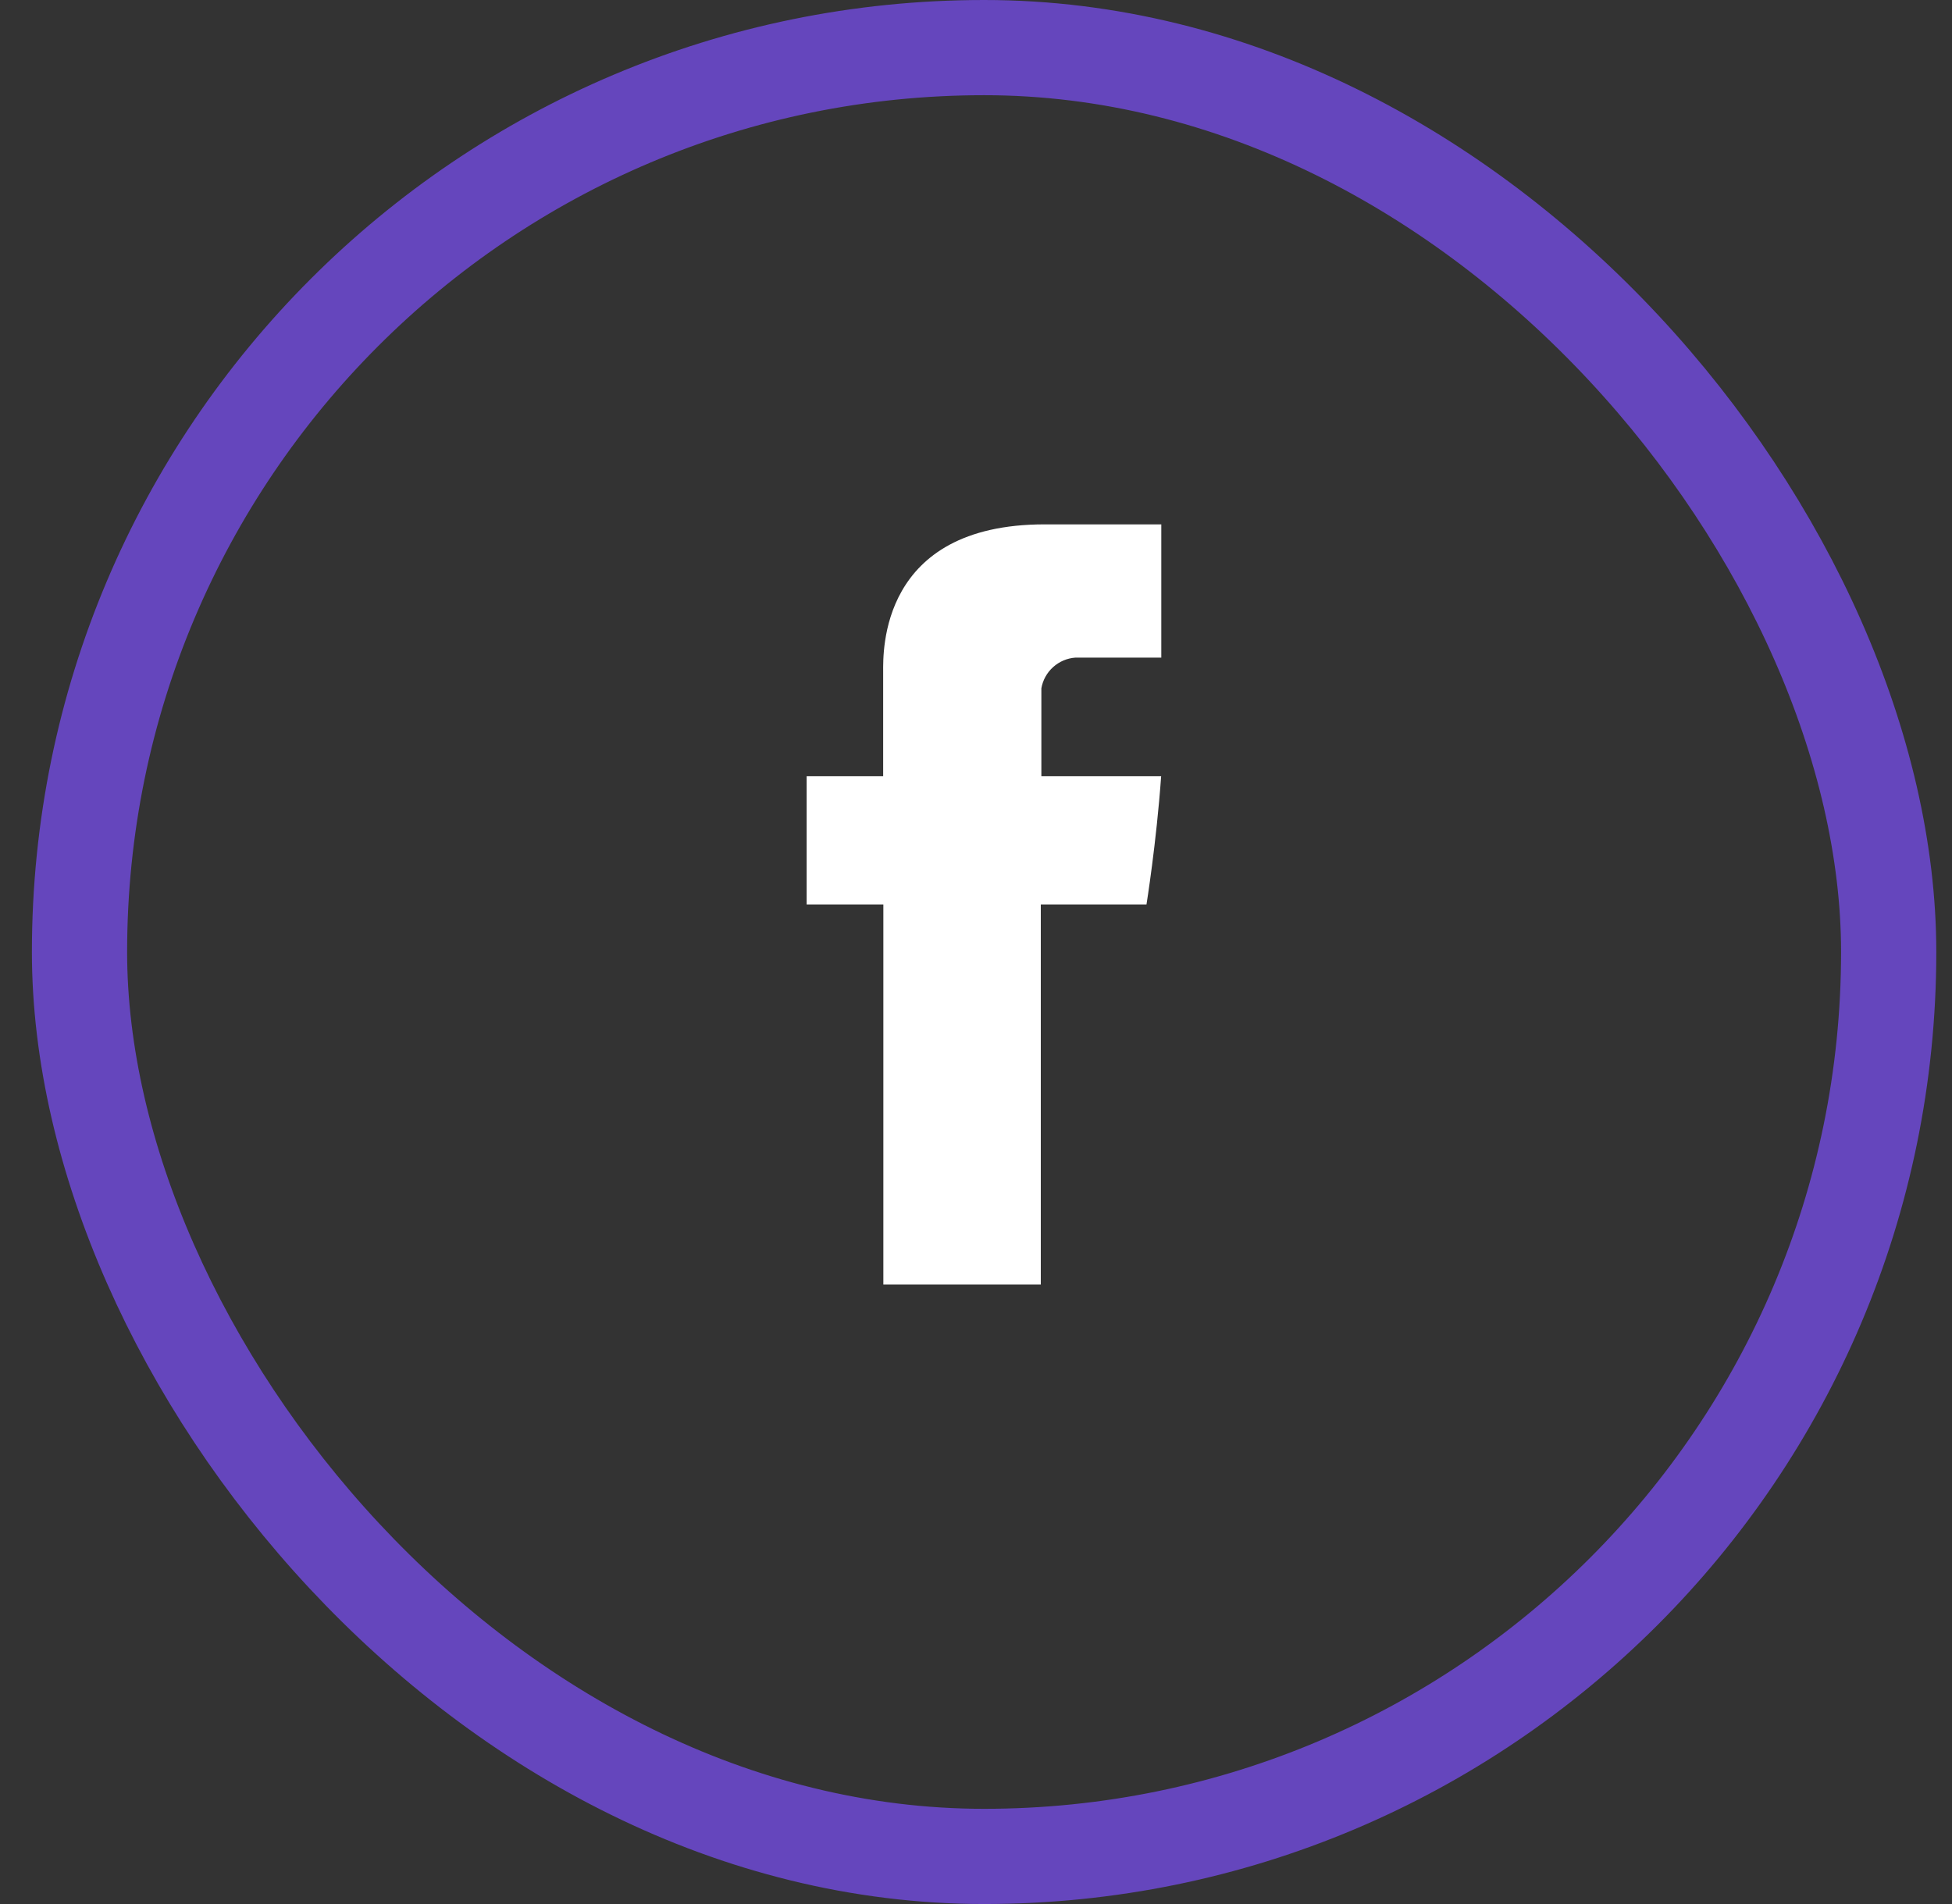 <svg width="41" height="40" viewBox="0 0 41 40" fill="none" xmlns="http://www.w3.org/2000/svg">
<rect x="0" y="0" width="41" height="40" fill="#333333" stroke="none"/>
<rect x="1.67" y="1" width="38" height="38" rx="19" stroke="#6546BD" stroke-width="2"/>
<path d="M18.55 14.11V16.306H16.943V19.001H18.554V26.986H21.861V19.001H24.081C24.081 19.001 24.289 17.711 24.389 16.306H21.873V14.46C21.903 14.288 21.99 14.131 22.12 14.014C22.25 13.897 22.416 13.827 22.59 13.815H24.392V11.016H21.942C18.468 11.016 18.55 13.711 18.55 14.11Z" fill="white"/>
</svg>
